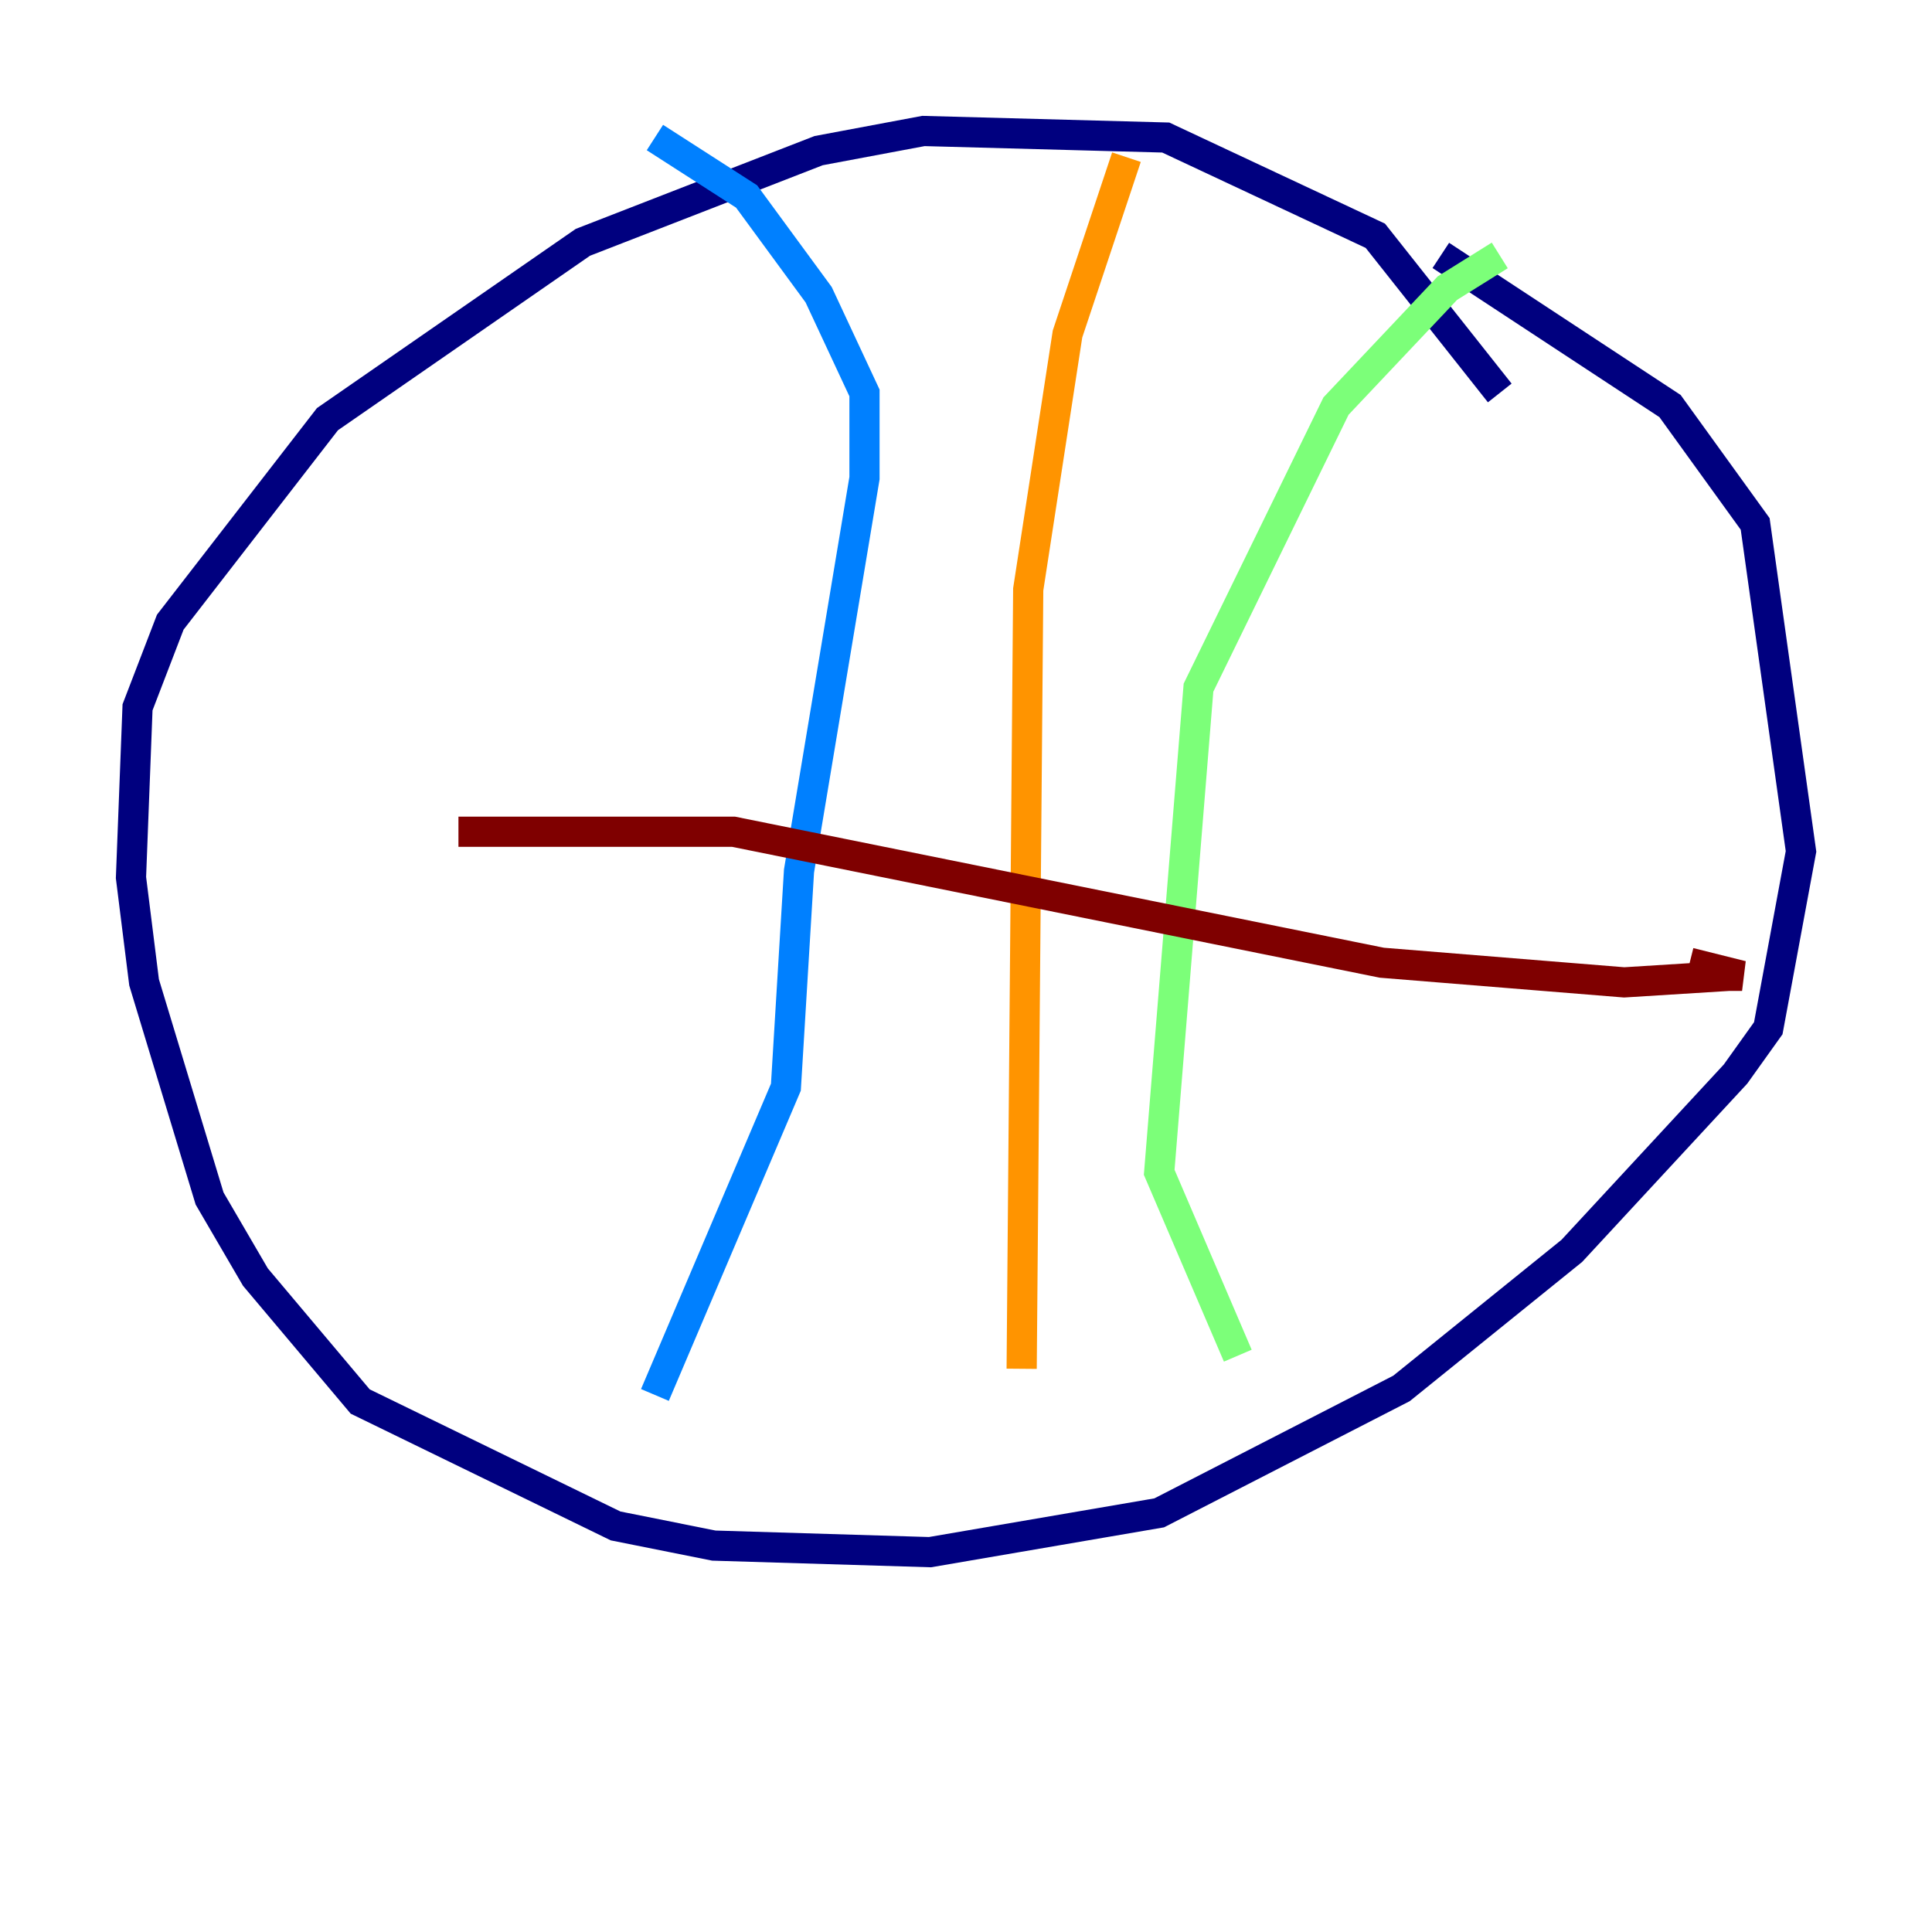 <?xml version="1.0" encoding="utf-8" ?>
<svg baseProfile="tiny" height="128" version="1.2" viewBox="0,0,128,128" width="128" xmlns="http://www.w3.org/2000/svg" xmlns:ev="http://www.w3.org/2001/xml-events" xmlns:xlink="http://www.w3.org/1999/xlink"><defs /><polyline fill="none" points="99.363,26.034 91.119,15.62 77.234,9.112 61.18,8.678 54.237,9.98 38.617,16.054 21.695,27.77 11.281,41.22 9.112,46.861 8.678,58.142 9.546,65.085 13.885,79.403 16.922,84.61 23.864,92.854 40.786,101.098 47.295,102.4 61.614,102.834 76.8,100.231 92.854,91.986 104.136,82.875 114.983,71.159 117.153,68.122 119.322,56.407 116.285,34.712 110.644,26.902 95.458,16.922" stroke="#00007f" stroke-width="2" /><polyline fill="none" points="43.39,9.112 49.464,13.017 54.237,19.525 57.275,26.034 57.275,31.675 52.936,57.709 52.068,72.027 43.39,92.42" stroke="#0080ff" stroke-width="2" /><polyline fill="none" points="99.363,16.922 95.891,19.091 88.515,26.902 79.403,45.559 76.8,77.668 82.007,89.817" stroke="#7cff79" stroke-width="2" /><polyline fill="none" points="74.63,10.414 70.725,22.129 68.122,39.051 67.688,90.685" stroke="#ff9400" stroke-width="2" /><polyline fill="none" points="30.373,55.105 48.597,55.105 91.552,63.783 107.607,65.085 114.549,64.651 115.417,64.651 111.946,63.783" stroke="#7f0000" stroke-width="2" /></svg>